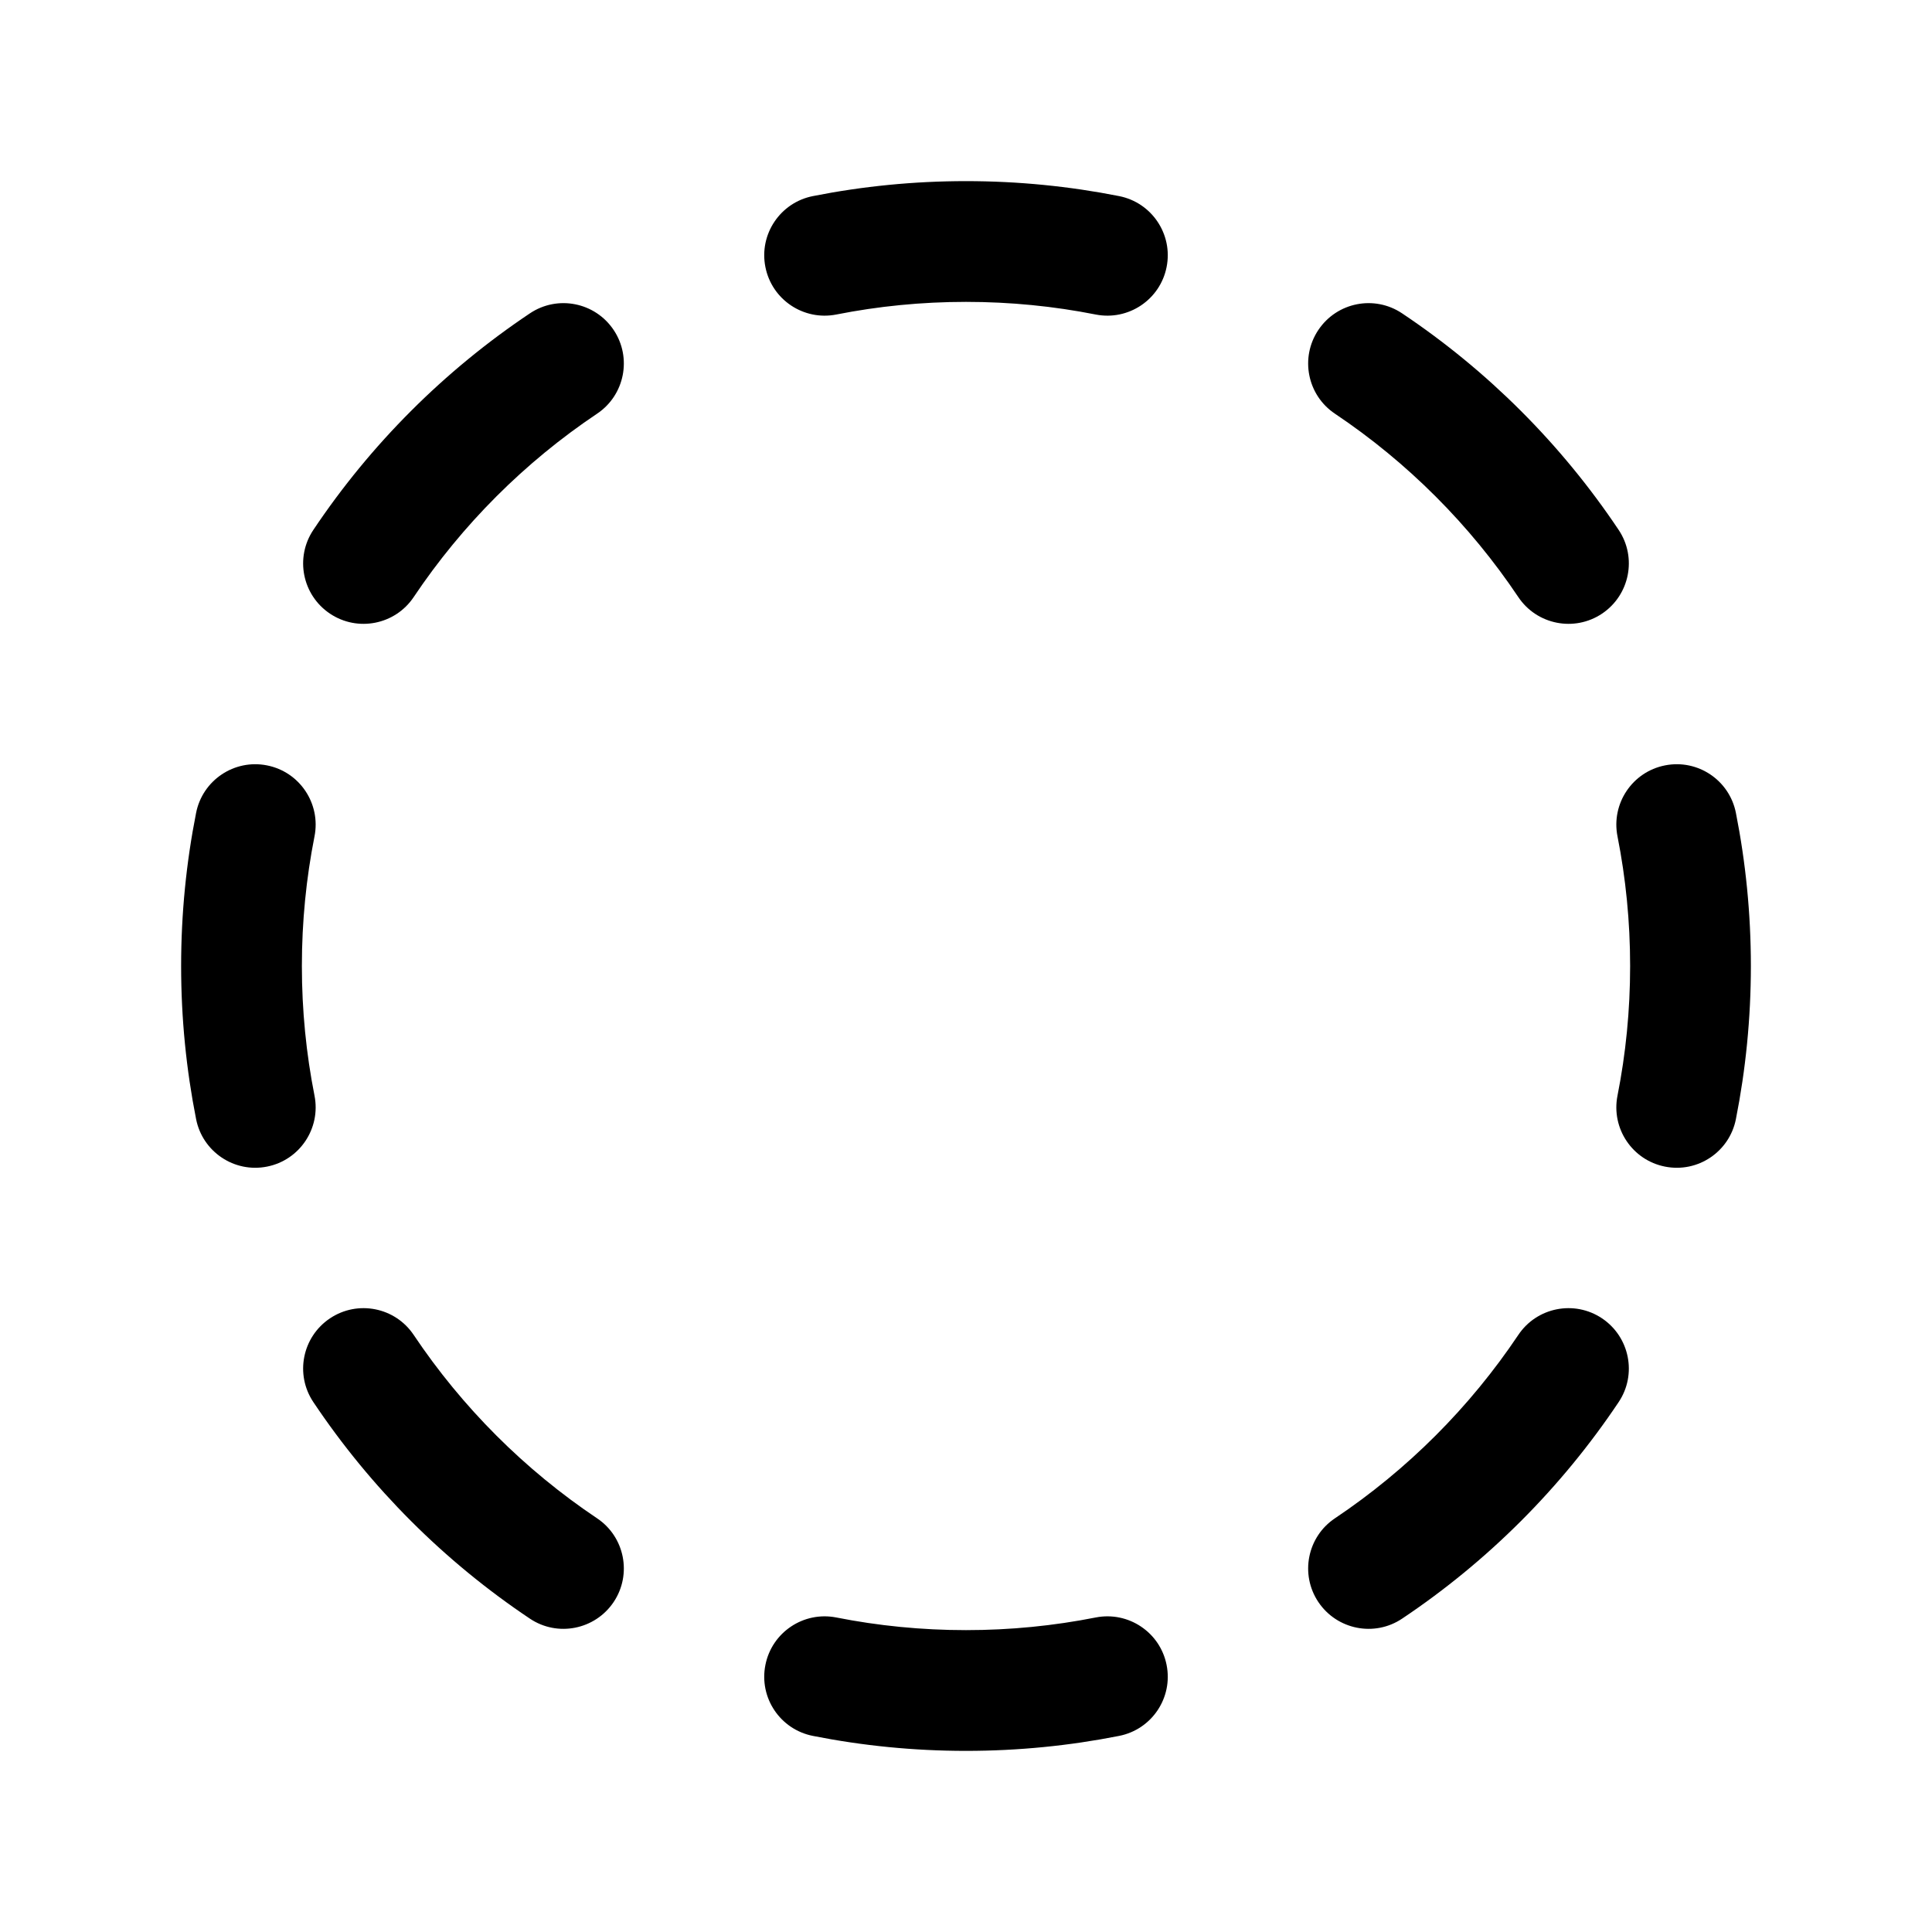 <svg width="24" height="24" viewBox="0 0 24 24" fill="none" xmlns="http://www.w3.org/2000/svg">
<path fill-rule="evenodd" clip-rule="evenodd" d="M10.098 2.436C10.714 2.314 11.35 2.25 12 2.25C12.65 2.25 13.286 2.314 13.902 2.436C14.308 2.516 14.573 2.911 14.492 3.317C14.412 3.723 14.017 3.987 13.611 3.907C13.091 3.804 12.552 3.75 12 3.75C11.448 3.75 10.909 3.804 10.389 3.907C9.983 3.987 9.588 3.723 9.508 3.317C9.427 2.911 9.692 2.516 10.098 2.436ZM16.377 4.099C16.608 3.754 17.074 3.662 17.418 3.893C18.481 4.604 19.396 5.519 20.107 6.582C20.338 6.926 20.245 7.392 19.901 7.623C19.557 7.853 19.091 7.761 18.861 7.417C18.258 6.517 17.483 5.742 16.583 5.139C16.239 4.909 16.147 4.443 16.377 4.099ZM7.623 4.099C7.853 4.443 7.761 4.909 7.417 5.139C6.517 5.742 5.742 6.517 5.139 7.417C4.909 7.761 4.443 7.853 4.099 7.623C3.754 7.392 3.662 6.926 3.893 6.582C4.604 5.519 5.519 4.604 6.582 3.893C6.926 3.662 7.392 3.754 7.623 4.099ZM3.317 9.508C3.723 9.588 3.987 9.983 3.907 10.389C3.804 10.909 3.75 11.448 3.75 12C3.75 12.552 3.804 13.091 3.907 13.611C3.987 14.017 3.723 14.412 3.317 14.492C2.911 14.573 2.516 14.308 2.436 13.902C2.314 13.286 2.25 12.65 2.25 12C2.25 11.35 2.314 10.714 2.436 10.098C2.516 9.692 2.911 9.427 3.317 9.508ZM20.683 9.508C21.09 9.427 21.484 9.692 21.564 10.098C21.686 10.714 21.75 11.35 21.75 12C21.75 12.65 21.686 13.286 21.564 13.902C21.484 14.308 21.09 14.573 20.683 14.492C20.277 14.412 20.013 14.017 20.093 13.611C20.196 13.091 20.25 12.552 20.25 12C20.25 11.448 20.196 10.909 20.093 10.389C20.013 9.983 20.277 9.588 20.683 9.508ZM19.901 16.377C20.245 16.608 20.338 17.074 20.107 17.418C19.396 18.481 18.481 19.396 17.418 20.107C17.074 20.338 16.608 20.245 16.377 19.901C16.147 19.557 16.239 19.091 16.583 18.861C17.483 18.258 18.258 17.483 18.861 16.583C19.091 16.239 19.557 16.147 19.901 16.377ZM4.099 16.377C4.443 16.147 4.909 16.239 5.139 16.583C5.742 17.483 6.517 18.258 7.417 18.861C7.761 19.091 7.853 19.557 7.623 19.901C7.392 20.245 6.926 20.338 6.582 20.107C5.519 19.396 4.604 18.481 3.893 17.418C3.662 17.074 3.754 16.608 4.099 16.377ZM9.508 20.683C9.588 20.277 9.983 20.013 10.389 20.093C10.909 20.196 11.448 20.25 12 20.25C12.552 20.25 13.091 20.196 13.611 20.093C14.017 20.013 14.412 20.277 14.492 20.683C14.573 21.09 14.308 21.484 13.902 21.564C13.286 21.686 12.65 21.75 12 21.75C11.35 21.75 10.714 21.686 10.098 21.564C9.692 21.484 9.427 21.09 9.508 20.683Z" fill="black"/>
</svg>
